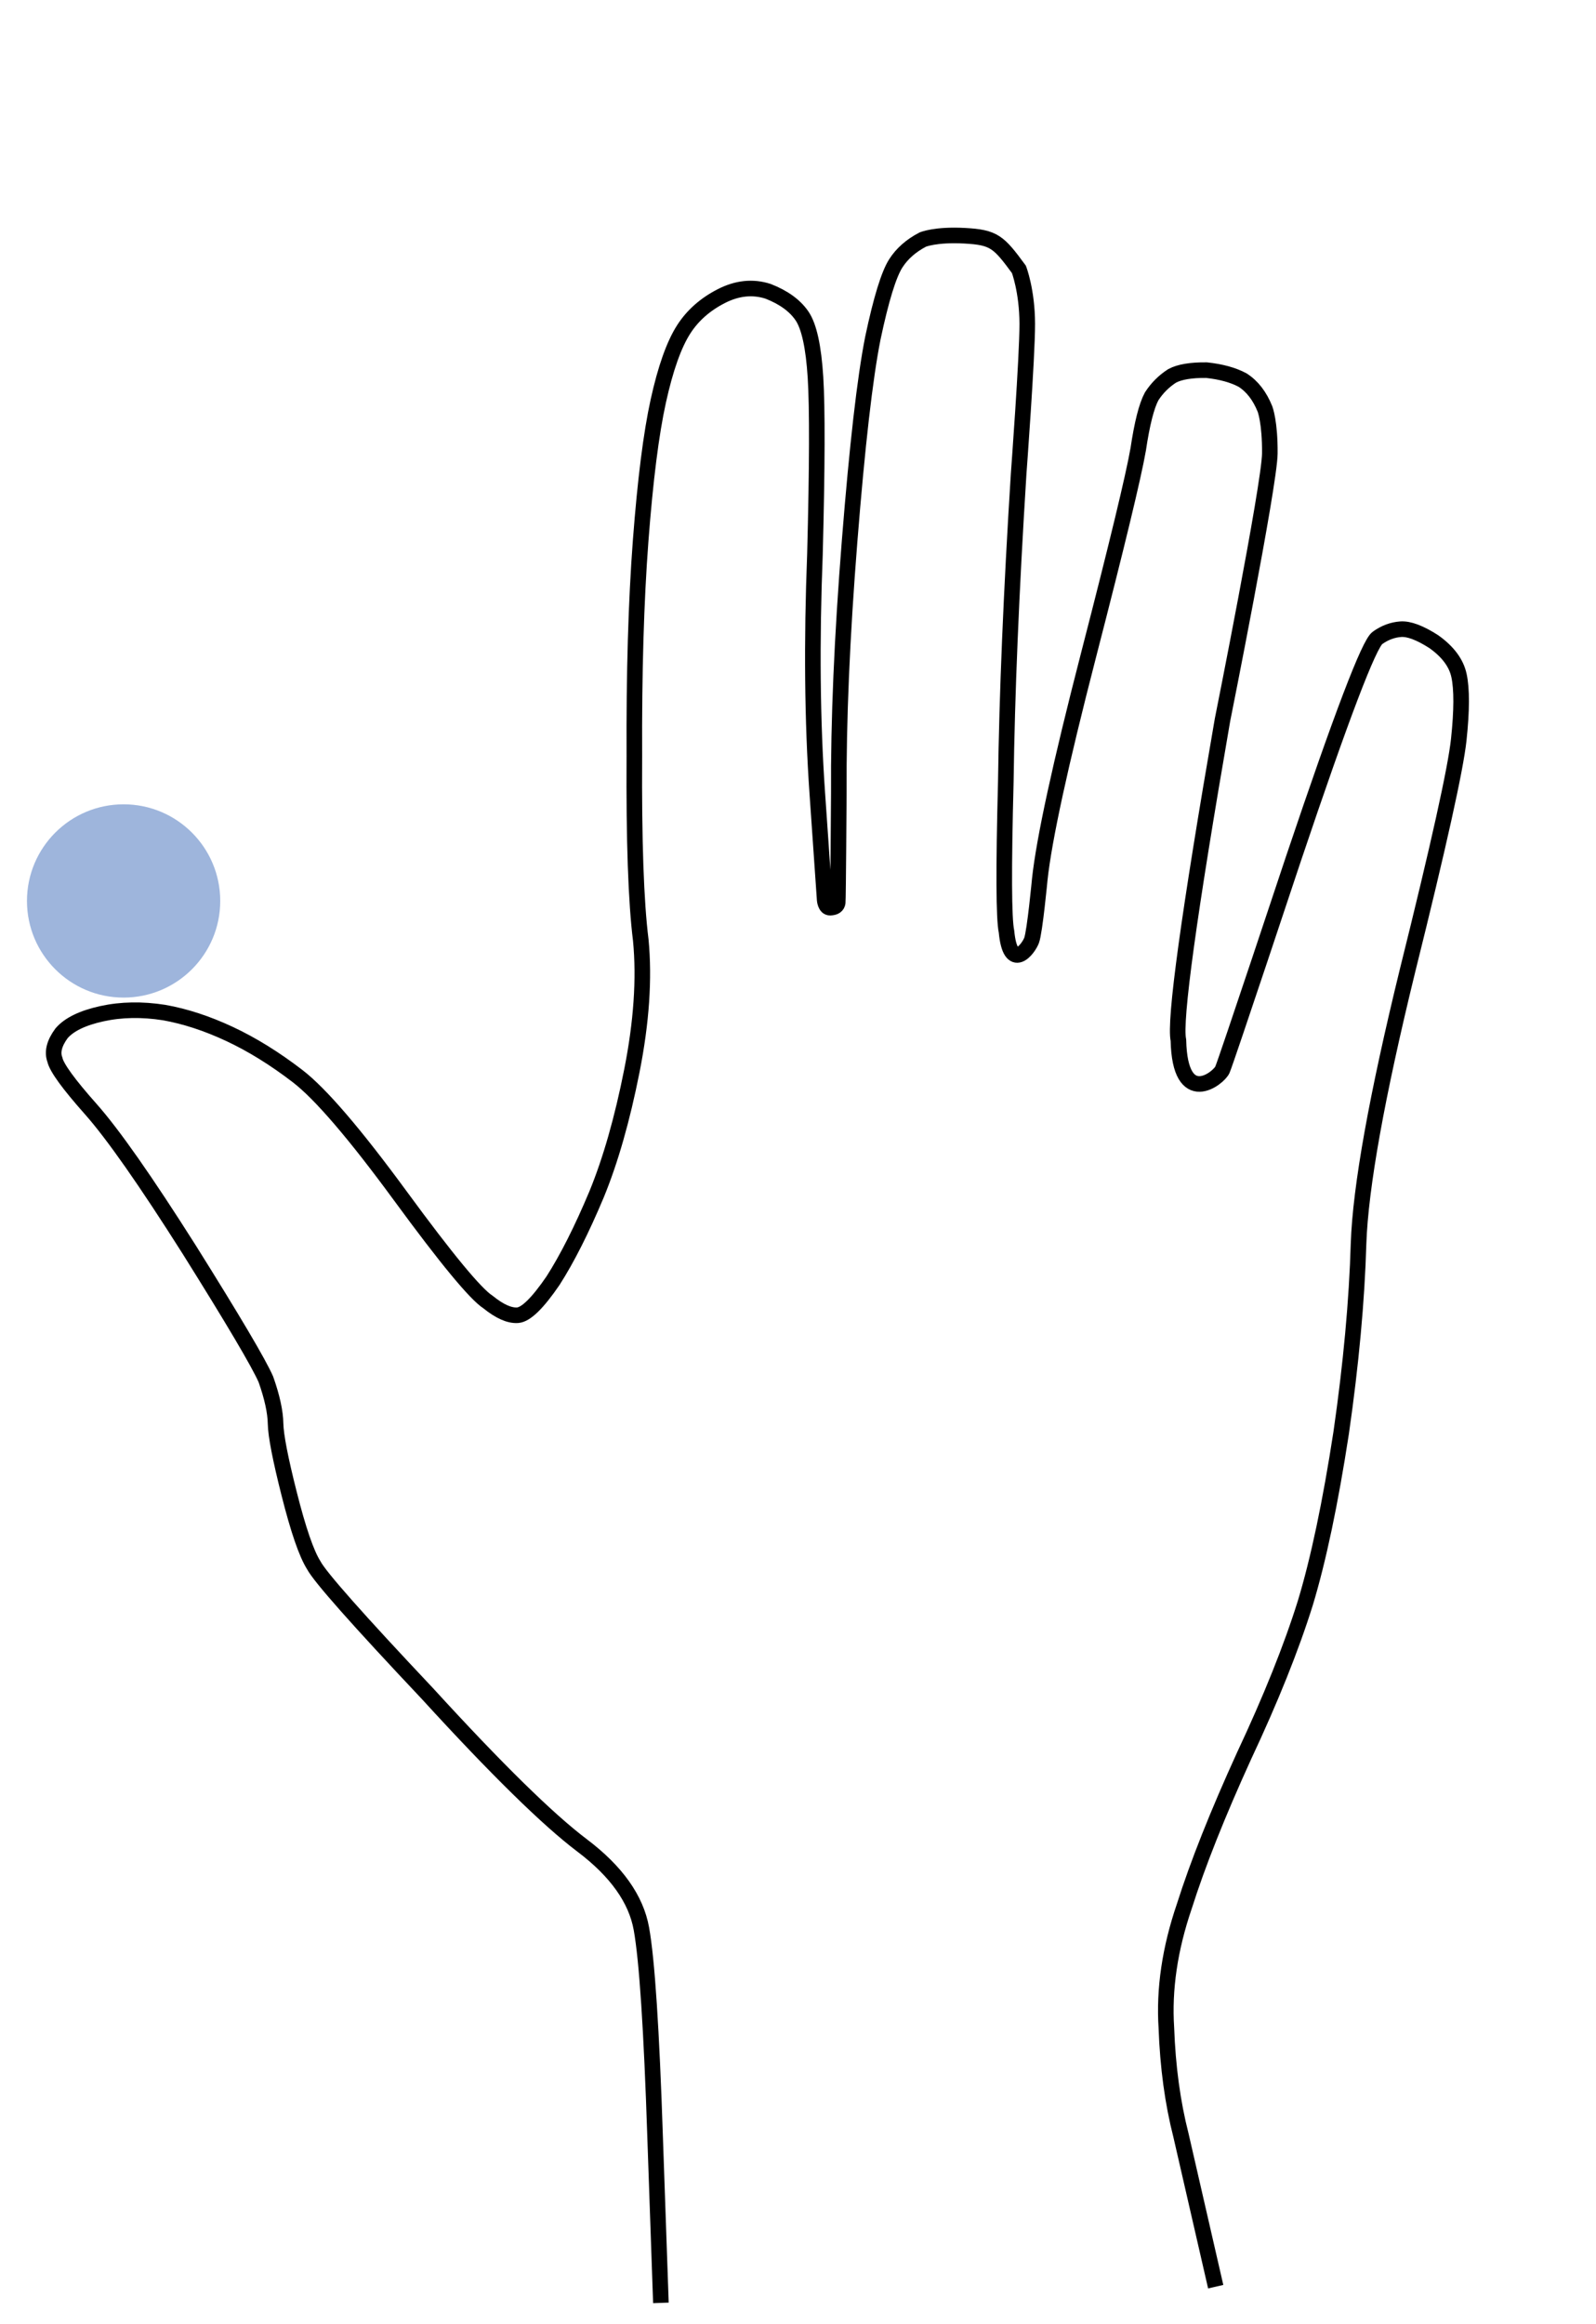 <?xml version="1.0" encoding="utf-8"?>
<!-- Generator: Adobe Illustrator 16.0.0, SVG Export Plug-In . SVG Version: 6.00 Build 0)  -->
<!DOCTYPE svg PUBLIC "-//W3C//DTD SVG 1.1//EN" "http://www.w3.org/Graphics/SVG/1.1/DTD/svg11.dtd">
<svg version="1.1" id="Layer_1" xmlns="http://www.w3.org/2000/svg" xmlns:xlink="http://www.w3.org/1999/xlink" x="0px" y="0px"
	 width="512px" height="745.5px" viewBox="-8 -67.5 512 745.5" enable-background="new -8 -67.5 512 745.5" xml:space="preserve">
<g>
	<path fill="none" stroke="#000000" stroke-width="5" d="M370.302,671.199"/>
	<path fill="none" stroke="#000000" stroke-width="5" d="M199.327,708.656"/>
	<path fill="none" stroke="#000000" stroke-width="5" d="M382,666l-11.137-48.525c-2.679-10.479-4.24-21.97-4.688-34.466
		c-0.811-12.416,1.106-25.431,5.759-39.043c4.286-13.534,10.684-29.628,19.19-48.284c8.587-18.292,15.126-34.606,19.615-48.948
		c4.208-13.898,8.043-32.104,11.507-54.615c3.181-22.069,5.04-42.321,5.58-60.758c0.621-18.074,5.863-47.273,15.729-87.599
		c9.946-39.961,15.419-64.631,16.418-74.009c0.998-9.378,1.02-16.252,0.062-20.623c-0.878-4.005-3.576-7.613-8.096-10.82
		c-4.439-2.844-7.975-4.168-10.604-3.975c-2.629,0.195-5.098,1.117-7.407,2.768c-2.675,1.731-11.642,25.258-26.898,70.582
		c0,0-21.688,65.289-22.891,67.986c-1.199,2.695-13.629,12.574-14.103-9.505c-0.316-14.719-0.316-14.719,0,0
		c-1.356-6.191,3.354-40.426,14.136-102.706c0,0,15.1-75.438,15.188-85.476c0.091-10.038-1.545-14.259-1.545-14.259
		c-1.687-4.21-4.082-7.311-7.189-9.302c-3.028-1.626-6.887-2.689-11.576-3.189c-4.973-0.055-8.653,0.561-11.044,1.847
		c-2.674,1.731-4.864,3.928-6.571,6.592c-1.626,3.028-3.06,8.685-4.297,16.971c-1.521,8.729-6.823,30.69-15.905,65.883
		s-14.312,59.236-15.684,72.131c0,0-1.573,16.66-2.605,19.462c-1.033,2.803-6.814,10.367-8.06-2.814c-0.829-8.787-0.829-8.787,0,0
		c-0.877-4.005-0.951-20.019-0.22-48.039c0.367-27.94,1.739-60.871,4.118-98.793c0,0,2.792-37.535,2.763-48.119
		s-2.678-17.446-2.678-17.446c-6.523-8.875-7.967-10.276-17.386-10.789c-9.42-0.513-13.469,1.233-13.469,1.233
		c-3.768,1.97-6.646,4.509-8.637,7.616c-2.275,3.552-4.727,11.531-7.352,23.937c-2.545,12.77-5.035,34.497-7.473,65.181
		c-2.438,30.684-3.591,57.651-3.459,80.902c0,0-0.213,33.965-0.347,34.996c-0.134,1.032-0.864,1.621-2.426,1.677
		c-1.562,0.056-1.759-2.477-1.759-2.477l-2.383-34.398c-1.59-22.932-1.836-48.448-0.74-76.547c0.73-28.021,0.787-46.925,0.17-56.711
		c-0.617-9.788-2.053-16.342-4.309-19.665c-2.254-3.323-5.886-5.962-10.894-7.918c-4.928-1.592-9.964-1.062-15.107,1.592
		c-5.144,2.653-9.137,6.2-11.98,10.639c-3.129,4.883-5.841,12.538-8.137,22.963c-2.296,10.425-4.18,25.341-5.654,44.746
		c-1.473,19.405-2.148,42.451-2.026,69.14c-0.163,27.131,0.526,46.826,2.066,59.083c1.176,12.337,0.225,26.284-2.855,41.843
		c-3.079,15.558-6.859,28.79-11.34,39.694c-4.765,11.349-9.422,20.573-13.973,27.677c-4.914,7.184-8.686,10.871-11.315,11.066
		c-2.629,0.193-5.799-1.212-9.511-4.214c-3.994-2.562-13.342-13.869-28.041-33.931c-14.699-20.06-25.72-32.911-33.062-38.553
		c-7.342-5.643-14.627-10.153-21.855-13.531c-7.229-3.378-14.217-5.663-20.965-6.856c-7.114-1.112-13.766-0.991-19.957,0.365
		c-6.191,1.356-10.503,3.445-12.938,6.269c-2.354,3.188-3.072,6.016-2.149,8.485c0.559,2.549,4.384,7.817,11.477,15.804
		c7.093,7.988,17.642,23.042,31.646,45.162c14.085,22.483,22.273,36.338,24.562,41.562c2.005,5.666,3.042,10.4,3.111,14.201
		c0.07,3.801,1.523,11.307,4.36,22.516c2.917,11.574,5.542,19.204,7.877,22.891c1.97,3.768,14.141,17.512,36.511,41.233
		c22.087,24.166,38.617,40.39,49.591,48.671c10.974,8.283,17.315,17.197,19.025,26.745c1.79,9.913,3.26,32.299,4.409,67.157
		l1.843,52.836"/>
</g>
<circle opacity="0.7" fill="#7696CD" cx="31.652" cy="221.5" r="31"/>
</svg>
